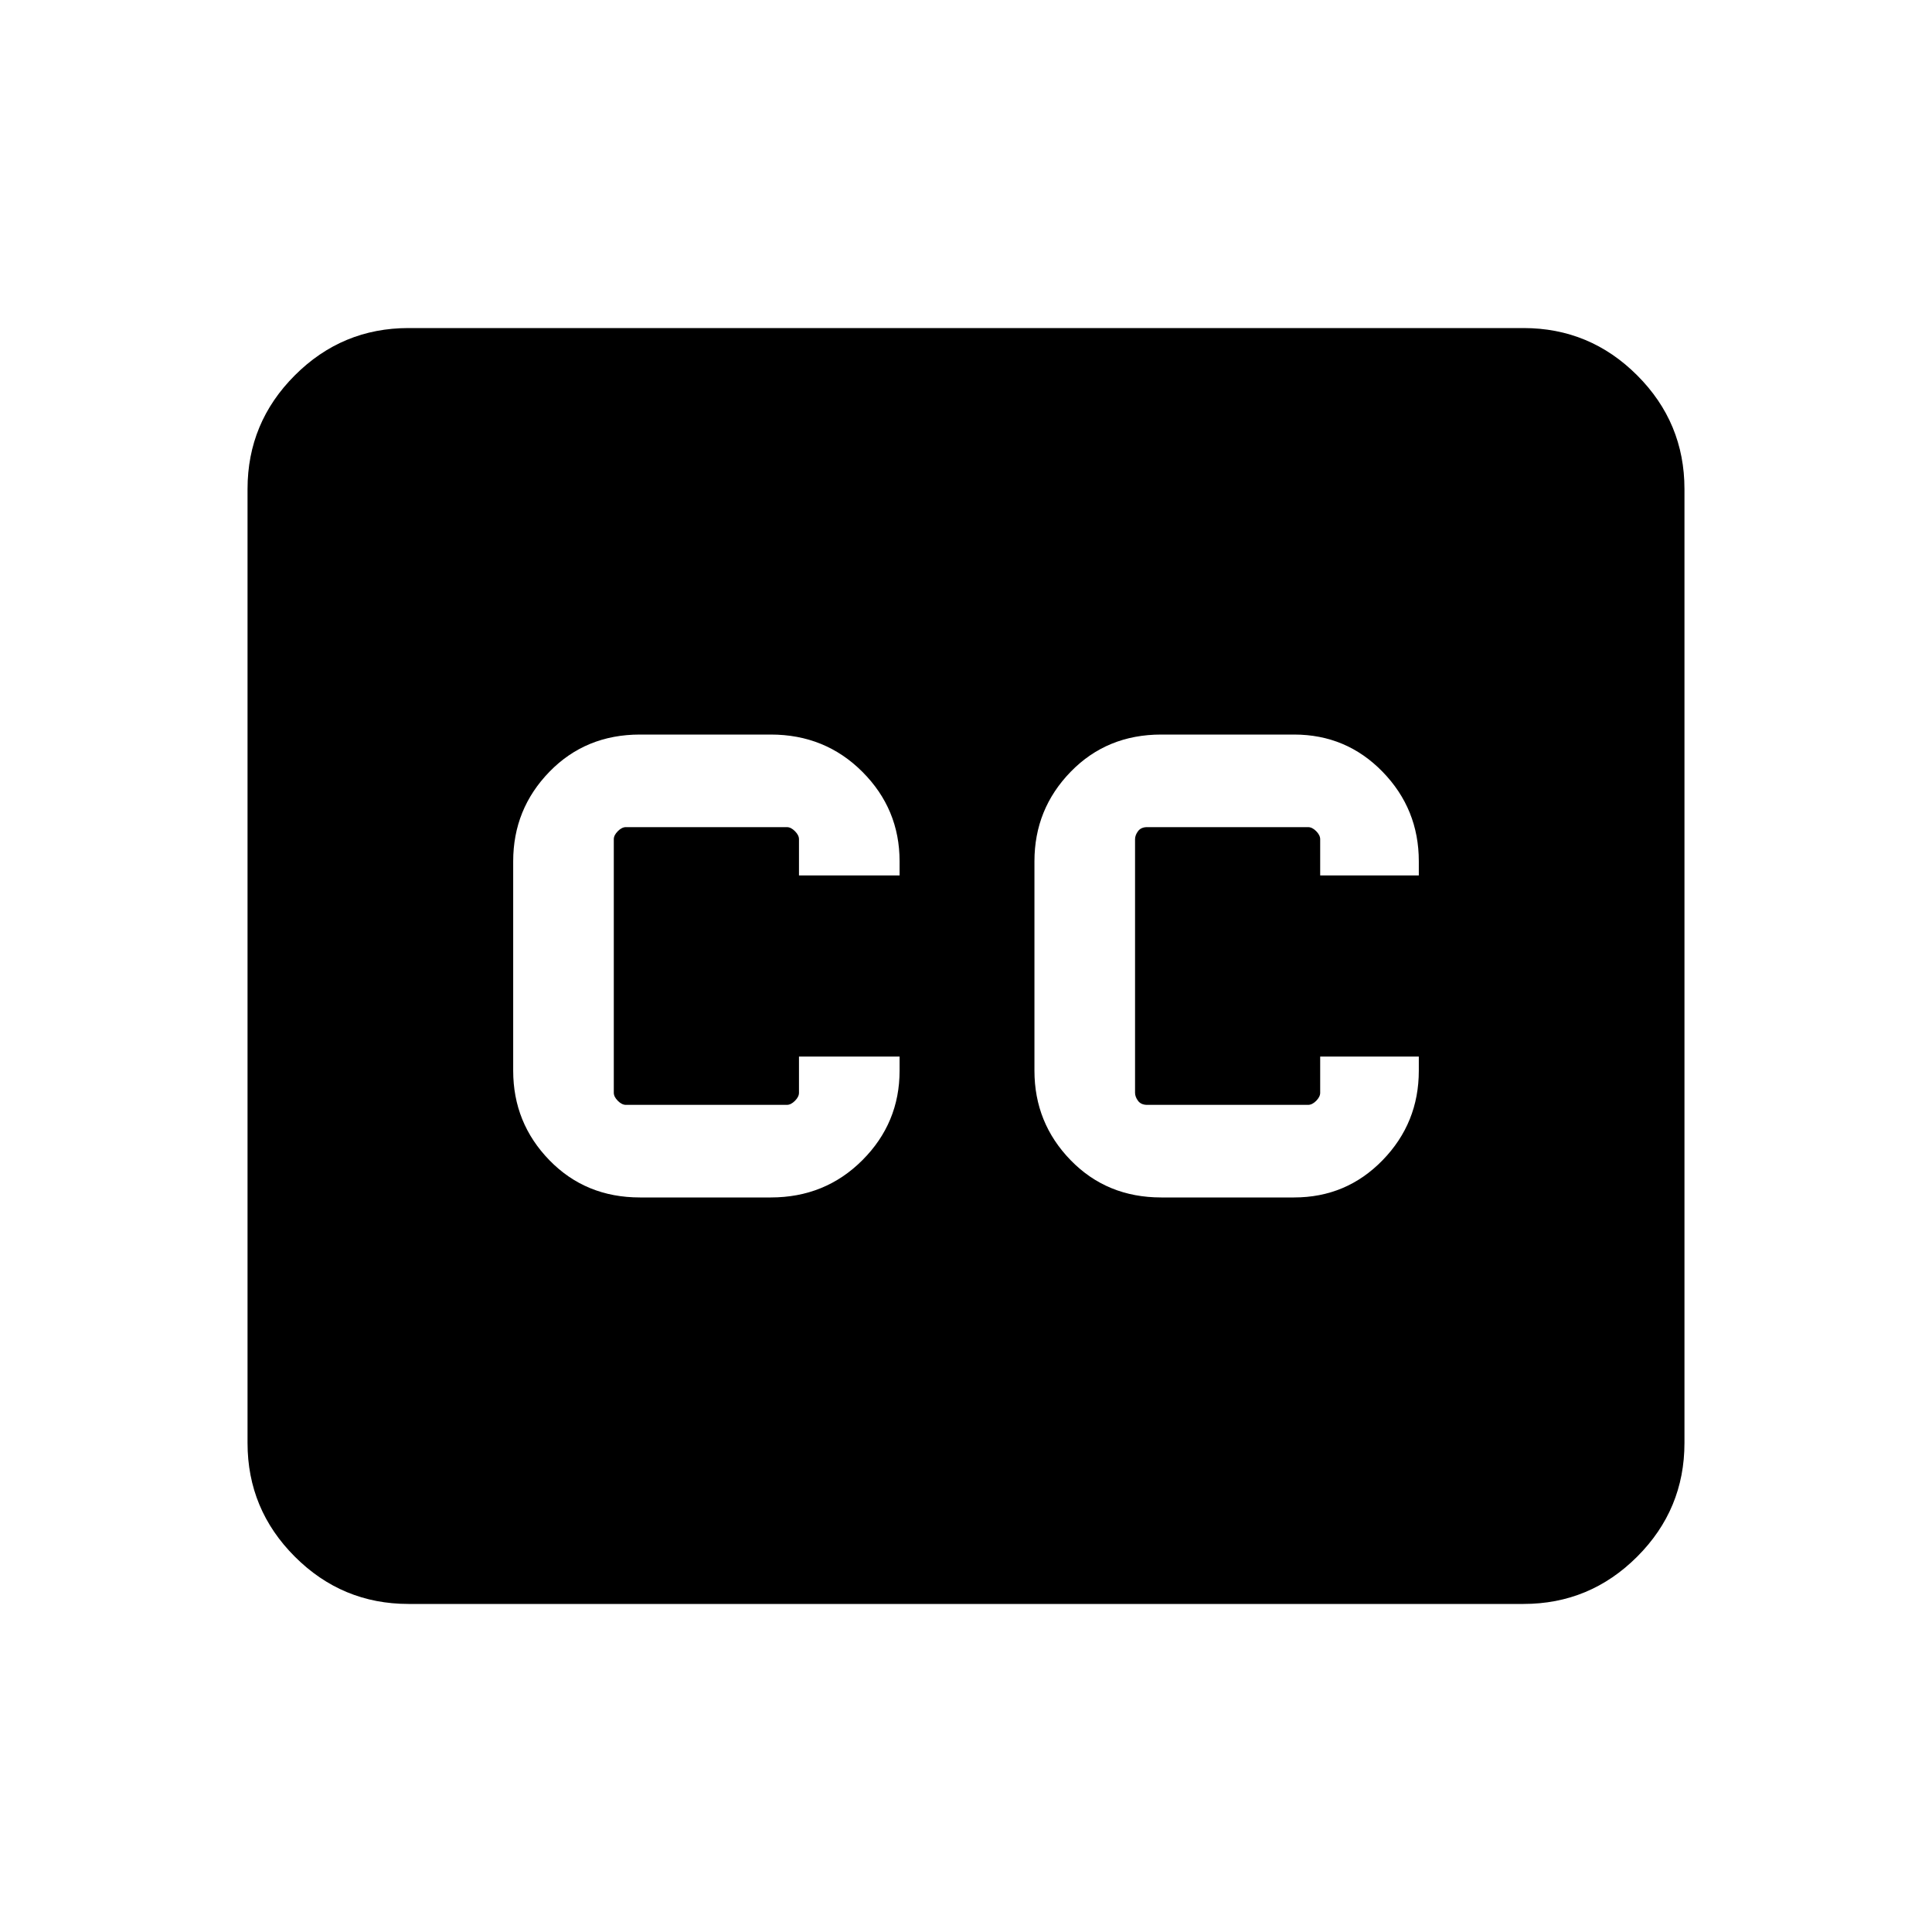 <svg xmlns="http://www.w3.org/2000/svg" height="40" width="40"><path d="M13.25 24.792H15.958Q17.083 24.792 17.854 24.021Q18.625 23.25 18.625 22.167V21.875H16.542V22.625Q16.542 22.708 16.458 22.792Q16.375 22.875 16.292 22.875H12.958Q12.875 22.875 12.792 22.792Q12.708 22.708 12.708 22.625V17.375Q12.708 17.292 12.792 17.208Q12.875 17.125 12.958 17.125H16.292Q16.375 17.125 16.458 17.208Q16.542 17.292 16.542 17.375V18.125H18.625V17.833Q18.625 16.75 17.854 15.979Q17.083 15.208 15.958 15.208H13.25Q12.125 15.208 11.375 15.979Q10.625 16.75 10.625 17.833V22.167Q10.625 23.25 11.375 24.021Q12.125 24.792 13.25 24.792ZM24.042 24.792H26.792Q27.875 24.792 28.625 24.021Q29.375 23.25 29.375 22.167V21.875H27.333V22.625Q27.333 22.708 27.25 22.792Q27.167 22.875 27.083 22.875H23.75Q23.625 22.875 23.562 22.792Q23.5 22.708 23.5 22.625V17.375Q23.5 17.292 23.562 17.208Q23.625 17.125 23.75 17.125H27.083Q27.167 17.125 27.25 17.208Q27.333 17.292 27.333 17.375V18.125H29.375V17.833Q29.375 16.75 28.625 15.979Q27.875 15.208 26.792 15.208H24.042Q22.917 15.208 22.167 15.979Q21.417 16.75 21.417 17.833V22.167Q21.417 23.25 22.167 24.021Q22.917 24.792 24.042 24.792ZM8.458 33.208Q7.083 33.208 6.104 32.229Q5.125 31.25 5.125 29.875V10.125Q5.125 8.75 6.104 7.771Q7.083 6.792 8.458 6.792H31.542Q32.917 6.792 33.896 7.771Q34.875 8.75 34.875 10.125V29.875Q34.875 31.25 33.896 32.229Q32.917 33.208 31.542 33.208Z"/></svg>
